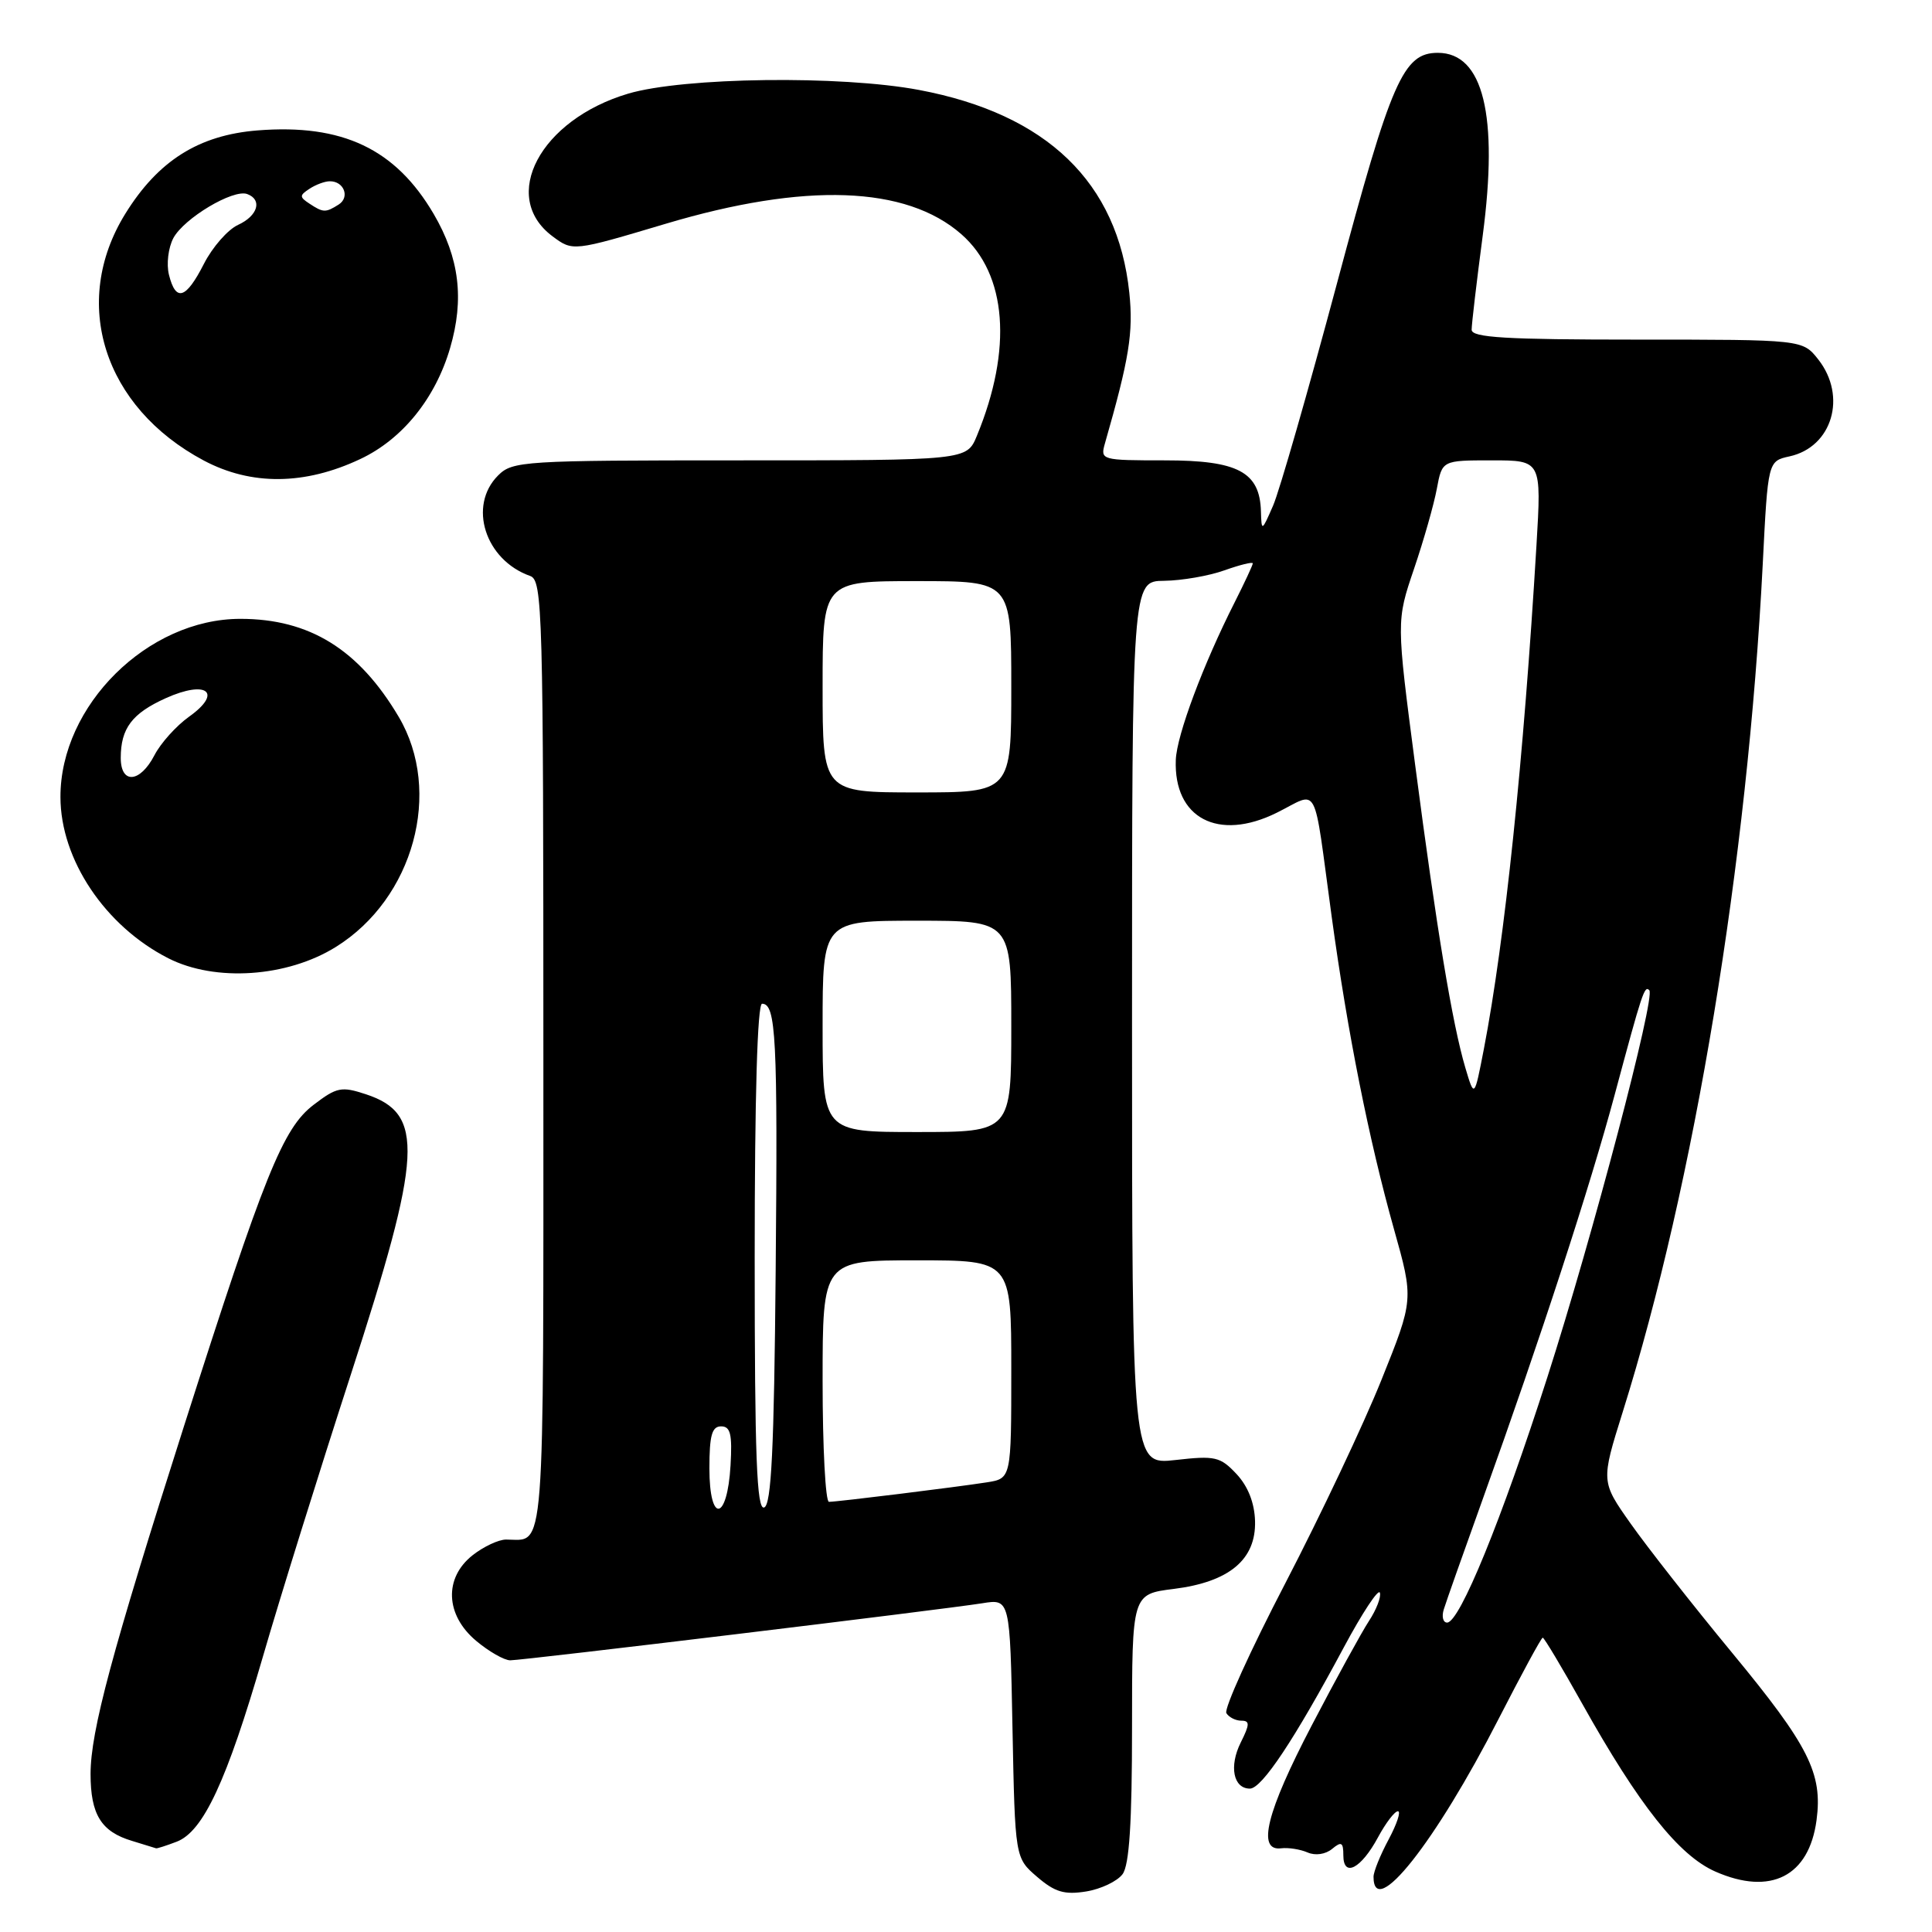<?xml version="1.0" encoding="UTF-8" standalone="no"?>
<!DOCTYPE svg PUBLIC "-//W3C//DTD SVG 1.1//EN" "http://www.w3.org/Graphics/SVG/1.1/DTD/svg11.dtd" >
<svg xmlns="http://www.w3.org/2000/svg" xmlns:xlink="http://www.w3.org/1999/xlink" version="1.1" viewBox="0 0 256 256">
 <g >
 <path fill="currentColor"
d=" M 148.75 248.33 C 149.64 247.11 150.00 241.53 150.00 228.92 C 150.00 211.23 150.00 211.23 155.53 210.54 C 162.89 209.62 166.44 206.65 166.30 201.55 C 166.23 199.14 165.37 196.95 163.85 195.32 C 161.69 193.02 161.02 192.86 155.75 193.46 C 150.00 194.10 150.00 194.10 150.00 135.55 C 150.00 77.00 150.00 77.00 154.25 76.96 C 156.59 76.93 160.19 76.31 162.25 75.57 C 164.31 74.84 166.00 74.42 166.00 74.65 C 166.00 74.88 164.92 77.19 163.61 79.79 C 159.43 88.04 155.93 97.40 155.80 100.68 C 155.50 108.42 161.42 111.53 169.16 107.70 C 174.87 104.88 173.95 103.13 176.46 121.50 C 178.56 136.85 181.39 151.04 184.70 162.84 C 187.33 172.19 187.33 172.19 183.05 182.84 C 180.70 188.70 174.97 200.81 170.33 209.75 C 165.68 218.69 162.16 226.45 162.50 227.00 C 162.84 227.55 163.73 228.00 164.48 228.00 C 165.62 228.00 165.61 228.48 164.41 230.88 C 162.83 234.04 163.42 237.00 165.62 237.00 C 167.20 237.00 171.53 230.49 178.08 218.25 C 180.51 213.72 182.65 210.47 182.84 211.04 C 183.03 211.60 182.38 213.29 181.40 214.78 C 180.42 216.28 177.00 222.51 173.81 228.63 C 167.81 240.12 166.52 245.31 169.75 244.91 C 170.71 244.79 172.29 245.04 173.26 245.46 C 174.29 245.91 175.64 245.71 176.51 244.99 C 177.75 243.96 178.00 244.11 178.00 245.85 C 178.00 248.84 180.36 247.61 182.60 243.44 C 183.62 241.55 184.80 240.00 185.23 240.00 C 185.66 240.00 185.10 241.68 184.00 243.74 C 182.90 245.79 182.00 248.01 182.00 248.68 C 182.00 254.49 190.18 244.16 198.58 227.75 C 201.61 221.84 204.23 217.00 204.42 217.00 C 204.61 217.00 206.95 220.92 209.63 225.71 C 217.18 239.21 222.47 245.88 227.31 248.00 C 234.62 251.21 239.70 248.63 240.70 241.19 C 241.53 234.98 239.69 231.33 229.51 219.00 C 224.29 212.68 218.25 204.98 216.08 201.90 C 212.13 196.31 212.13 196.31 215.02 187.09 C 224.54 156.73 231.55 114.29 233.57 74.80 C 234.26 61.10 234.26 61.10 237.13 60.47 C 242.78 59.23 244.77 52.52 240.93 47.63 C 238.85 45.00 238.85 45.00 216.93 45.00 C 199.49 45.00 195.00 44.73 195.00 43.69 C 195.00 42.96 195.66 37.35 196.47 31.20 C 198.57 15.28 196.54 7.00 190.52 7.00 C 185.94 7.00 184.36 10.61 177.17 37.50 C 173.34 51.80 169.53 65.08 168.69 67.00 C 167.19 70.44 167.16 70.45 167.08 67.75 C 166.93 62.54 164.04 61.00 154.38 61.00 C 145.92 61.00 145.78 60.96 146.41 58.75 C 149.63 47.52 150.19 44.07 149.64 38.79 C 148.11 24.16 138.72 15.11 121.78 11.92 C 111.40 9.96 90.59 10.23 83.23 12.41 C 71.58 15.87 66.17 26.06 73.21 31.31 C 75.91 33.32 75.91 33.32 88.21 29.65 C 106.68 24.14 120.07 24.61 127.39 31.04 C 133.43 36.34 134.19 46.25 129.44 57.75 C 128.10 61.00 128.10 61.00 98.05 61.00 C 69.33 61.00 67.91 61.09 66.00 63.00 C 61.98 67.02 64.28 74.21 70.25 76.32 C 71.89 76.90 72.00 80.84 72.00 139.86 C 72.00 207.82 72.30 204.00 67.05 204.00 C 66.07 204.00 64.08 204.93 62.63 206.07 C 58.81 209.08 59.00 213.98 63.08 217.41 C 64.77 218.83 66.81 220.00 67.61 220.00 C 69.32 220.00 124.75 213.30 130.16 212.44 C 133.83 211.85 133.83 211.85 134.16 229.01 C 134.50 246.18 134.50 246.18 137.42 248.69 C 139.78 250.72 141.04 251.09 143.92 250.63 C 145.89 250.31 148.06 249.27 148.75 248.33 Z  M 23.40 244.04 C 26.93 242.70 30.04 236.02 34.84 219.50 C 37.07 211.80 42.30 195.04 46.45 182.25 C 56.00 152.83 56.29 147.57 48.47 144.99 C 45.25 143.93 44.62 144.05 41.56 146.39 C 37.49 149.49 35.06 155.52 24.37 189.00 C 14.80 219.00 12.01 229.39 12.00 235.06 C 12.00 240.44 13.41 242.71 17.50 243.93 C 19.15 244.43 20.58 244.87 20.68 244.91 C 20.79 244.96 22.01 244.57 23.40 244.04 Z  M 44.51 125.47 C 54.81 119.06 58.68 104.90 52.84 95.00 C 47.55 86.05 41.01 82.00 31.85 82.00 C 19.57 82.00 7.98 93.48 8.01 105.62 C 8.02 113.90 13.93 122.72 22.31 126.98 C 28.53 130.14 38.06 129.49 44.51 125.47 Z  M 47.75 60.82 C 53.32 58.20 57.69 52.79 59.64 46.12 C 61.54 39.63 60.87 34.17 57.47 28.36 C 52.41 19.73 45.38 16.39 34.13 17.28 C 26.33 17.90 20.95 21.30 16.60 28.33 C 9.32 40.10 13.73 53.96 27.00 61.02 C 33.29 64.36 40.39 64.30 47.75 60.82 Z  M 191.31 213.25 C 191.60 212.29 193.95 205.65 196.52 198.50 C 204.13 177.33 210.68 157.27 213.97 145.00 C 217.62 131.41 217.90 130.56 218.54 131.21 C 219.39 132.06 211.05 163.74 205.03 182.50 C 198.97 201.39 193.41 215.00 191.75 215.00 C 191.21 215.00 191.01 214.21 191.31 213.25 Z  M 94.00 194.58 C 94.00 190.20 94.33 189.00 95.55 189.00 C 96.79 189.00 97.04 190.03 96.80 194.17 C 96.37 201.58 94.00 201.93 94.00 194.58 Z  M 100.00 166.58 C 100.00 145.30 100.36 133.00 100.98 133.00 C 102.83 133.00 103.06 137.54 102.78 168.42 C 102.57 192.06 102.21 199.43 101.25 199.75 C 100.27 200.08 100.00 193.01 100.00 166.58 Z  M 109.00 183.00 C 109.00 167.00 109.00 167.00 121.50 167.00 C 134.00 167.00 134.00 167.00 134.00 181.45 C 134.00 195.91 134.00 195.91 130.75 196.42 C 126.65 197.06 110.96 199.00 109.84 199.00 C 109.38 199.00 109.00 191.80 109.00 183.00 Z  M 109.00 136.00 C 109.00 122.00 109.00 122.00 121.50 122.00 C 134.00 122.00 134.00 122.00 134.00 136.00 C 134.00 150.00 134.00 150.00 121.50 150.00 C 109.00 150.00 109.00 150.00 109.00 136.00 Z  M 194.17 141.50 C 192.44 135.67 190.35 123.04 187.52 101.39 C 185.02 82.28 185.02 82.28 187.36 75.39 C 188.65 71.60 190.01 66.81 190.39 64.75 C 191.09 61.00 191.09 61.00 197.67 61.00 C 204.26 61.00 204.26 61.00 203.59 72.25 C 201.89 100.72 199.39 124.63 196.62 139.00 C 195.36 145.50 195.36 145.50 194.17 141.50 Z  M 109.00 91.00 C 109.00 77.00 109.00 77.00 121.50 77.00 C 134.00 77.00 134.00 77.00 134.00 91.00 C 134.00 105.00 134.00 105.00 121.50 105.00 C 109.00 105.00 109.00 105.00 109.00 91.00 Z  M 16.00 100.43 C 16.00 96.51 17.49 94.53 21.97 92.51 C 27.41 90.06 29.55 91.76 25.06 94.96 C 23.36 96.17 21.29 98.47 20.46 100.08 C 18.56 103.74 16.00 103.95 16.00 100.43 Z  M 22.39 36.42 C 22.03 35.00 22.30 32.82 22.97 31.55 C 24.38 28.92 30.89 25.03 32.75 25.71 C 34.80 26.46 34.17 28.60 31.54 29.80 C 30.19 30.42 28.15 32.74 27.02 34.96 C 24.64 39.63 23.30 40.05 22.39 36.42 Z  M 41.00 26.98 C 39.67 26.11 39.67 25.89 41.00 25.02 C 41.83 24.47 43.04 24.02 43.69 24.02 C 45.57 23.99 46.40 26.13 44.88 27.10 C 43.14 28.20 42.83 28.19 41.00 26.98 Z "/>
</g>
</svg>